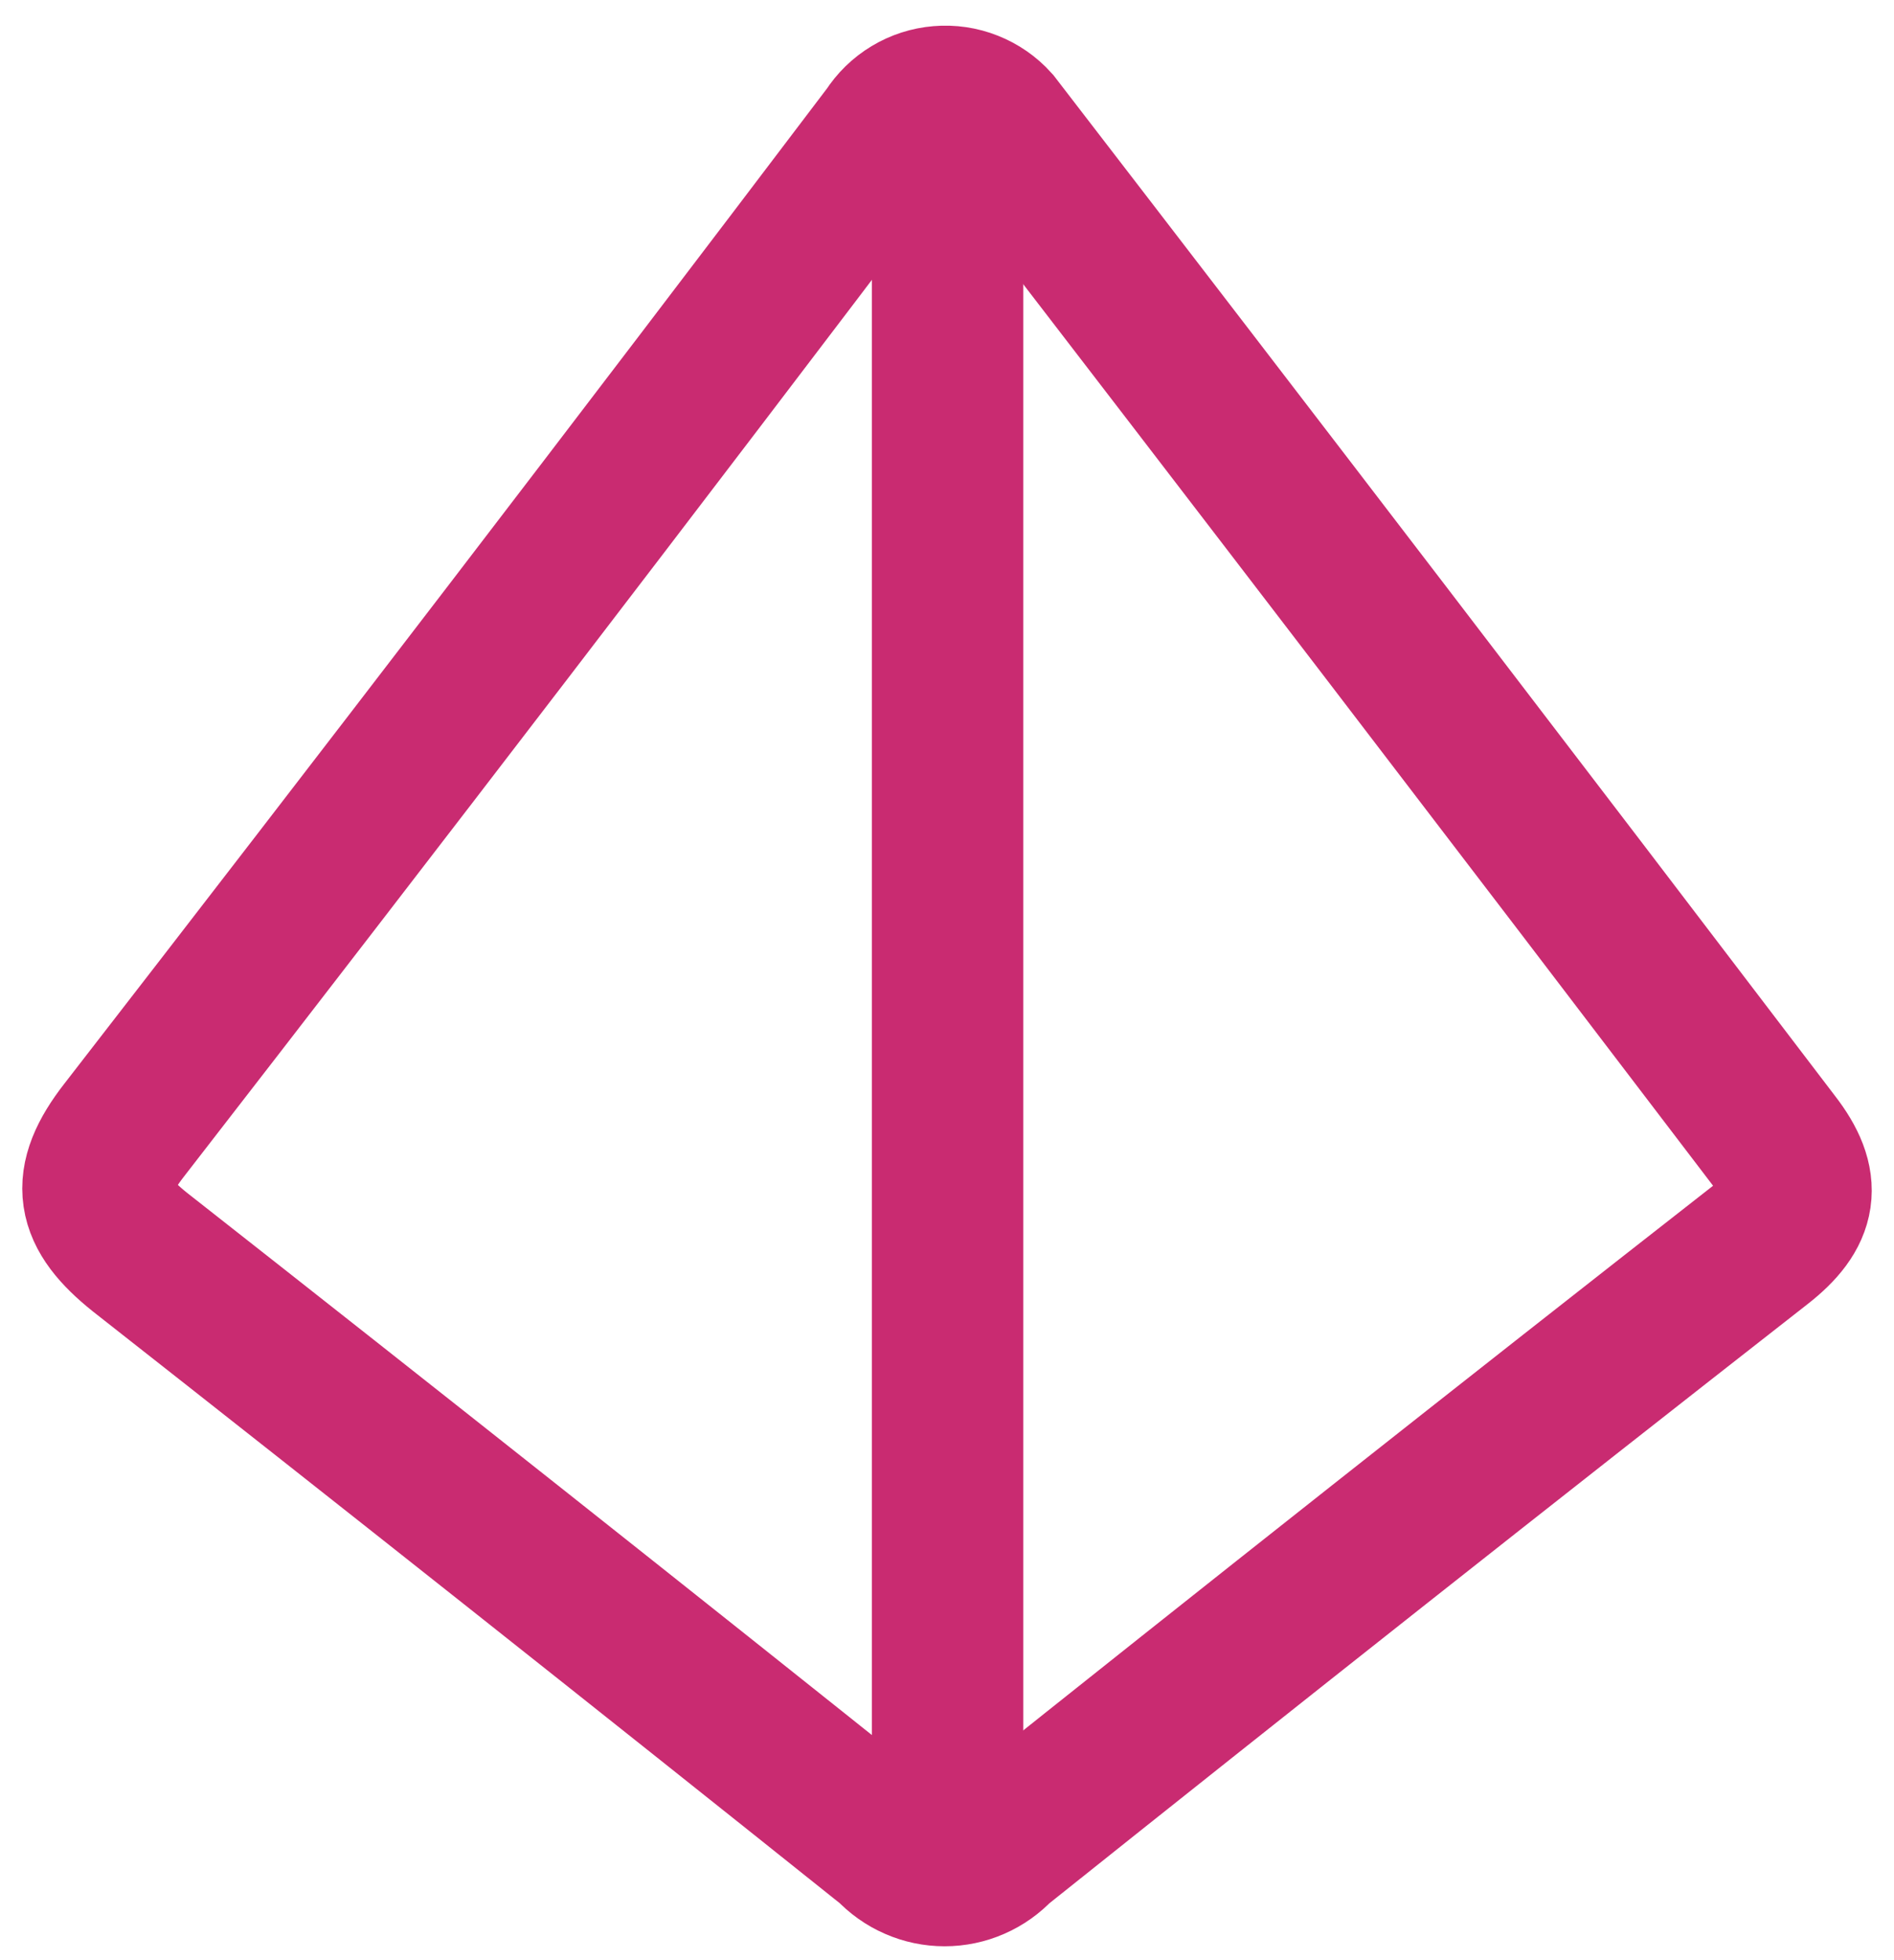 <svg width="58" height="60" viewBox="0 0 58 60" fill="none" xmlns="http://www.w3.org/2000/svg">
    <path
        d="M30.474 3.782C38.484 14.178 46.443 24.569 54.353 34.955C55.344 36.233 55.194 37.106 53.918 38.098C46.108 44.203 38.328 50.349 30.579 56.535C30.368 56.762 30.113 56.944 29.828 57.068C29.544 57.193 29.237 57.257 28.927 57.257C28.617 57.257 28.31 57.193 28.026 57.068C27.741 56.944 27.486 56.762 27.275 56.535C19.645 50.439 11.981 44.369 4.282 38.324C2.78 37.121 2.57 36.173 3.801 34.594C11.661 24.459 19.465 14.278 27.215 4.053C27.385 3.786 27.615 3.562 27.886 3.399C28.157 3.235 28.462 3.137 28.777 3.111C29.093 3.084 29.41 3.131 29.704 3.248C29.998 3.364 30.262 3.547 30.474 3.782V3.782Z"
        stroke="#C92B71" stroke-width="4.637" stroke-miterlimit="10" />
    <path d="M29.017 3V56.986" stroke="#C92B71" stroke-width="4.637" stroke-miterlimit="10" />
</svg>